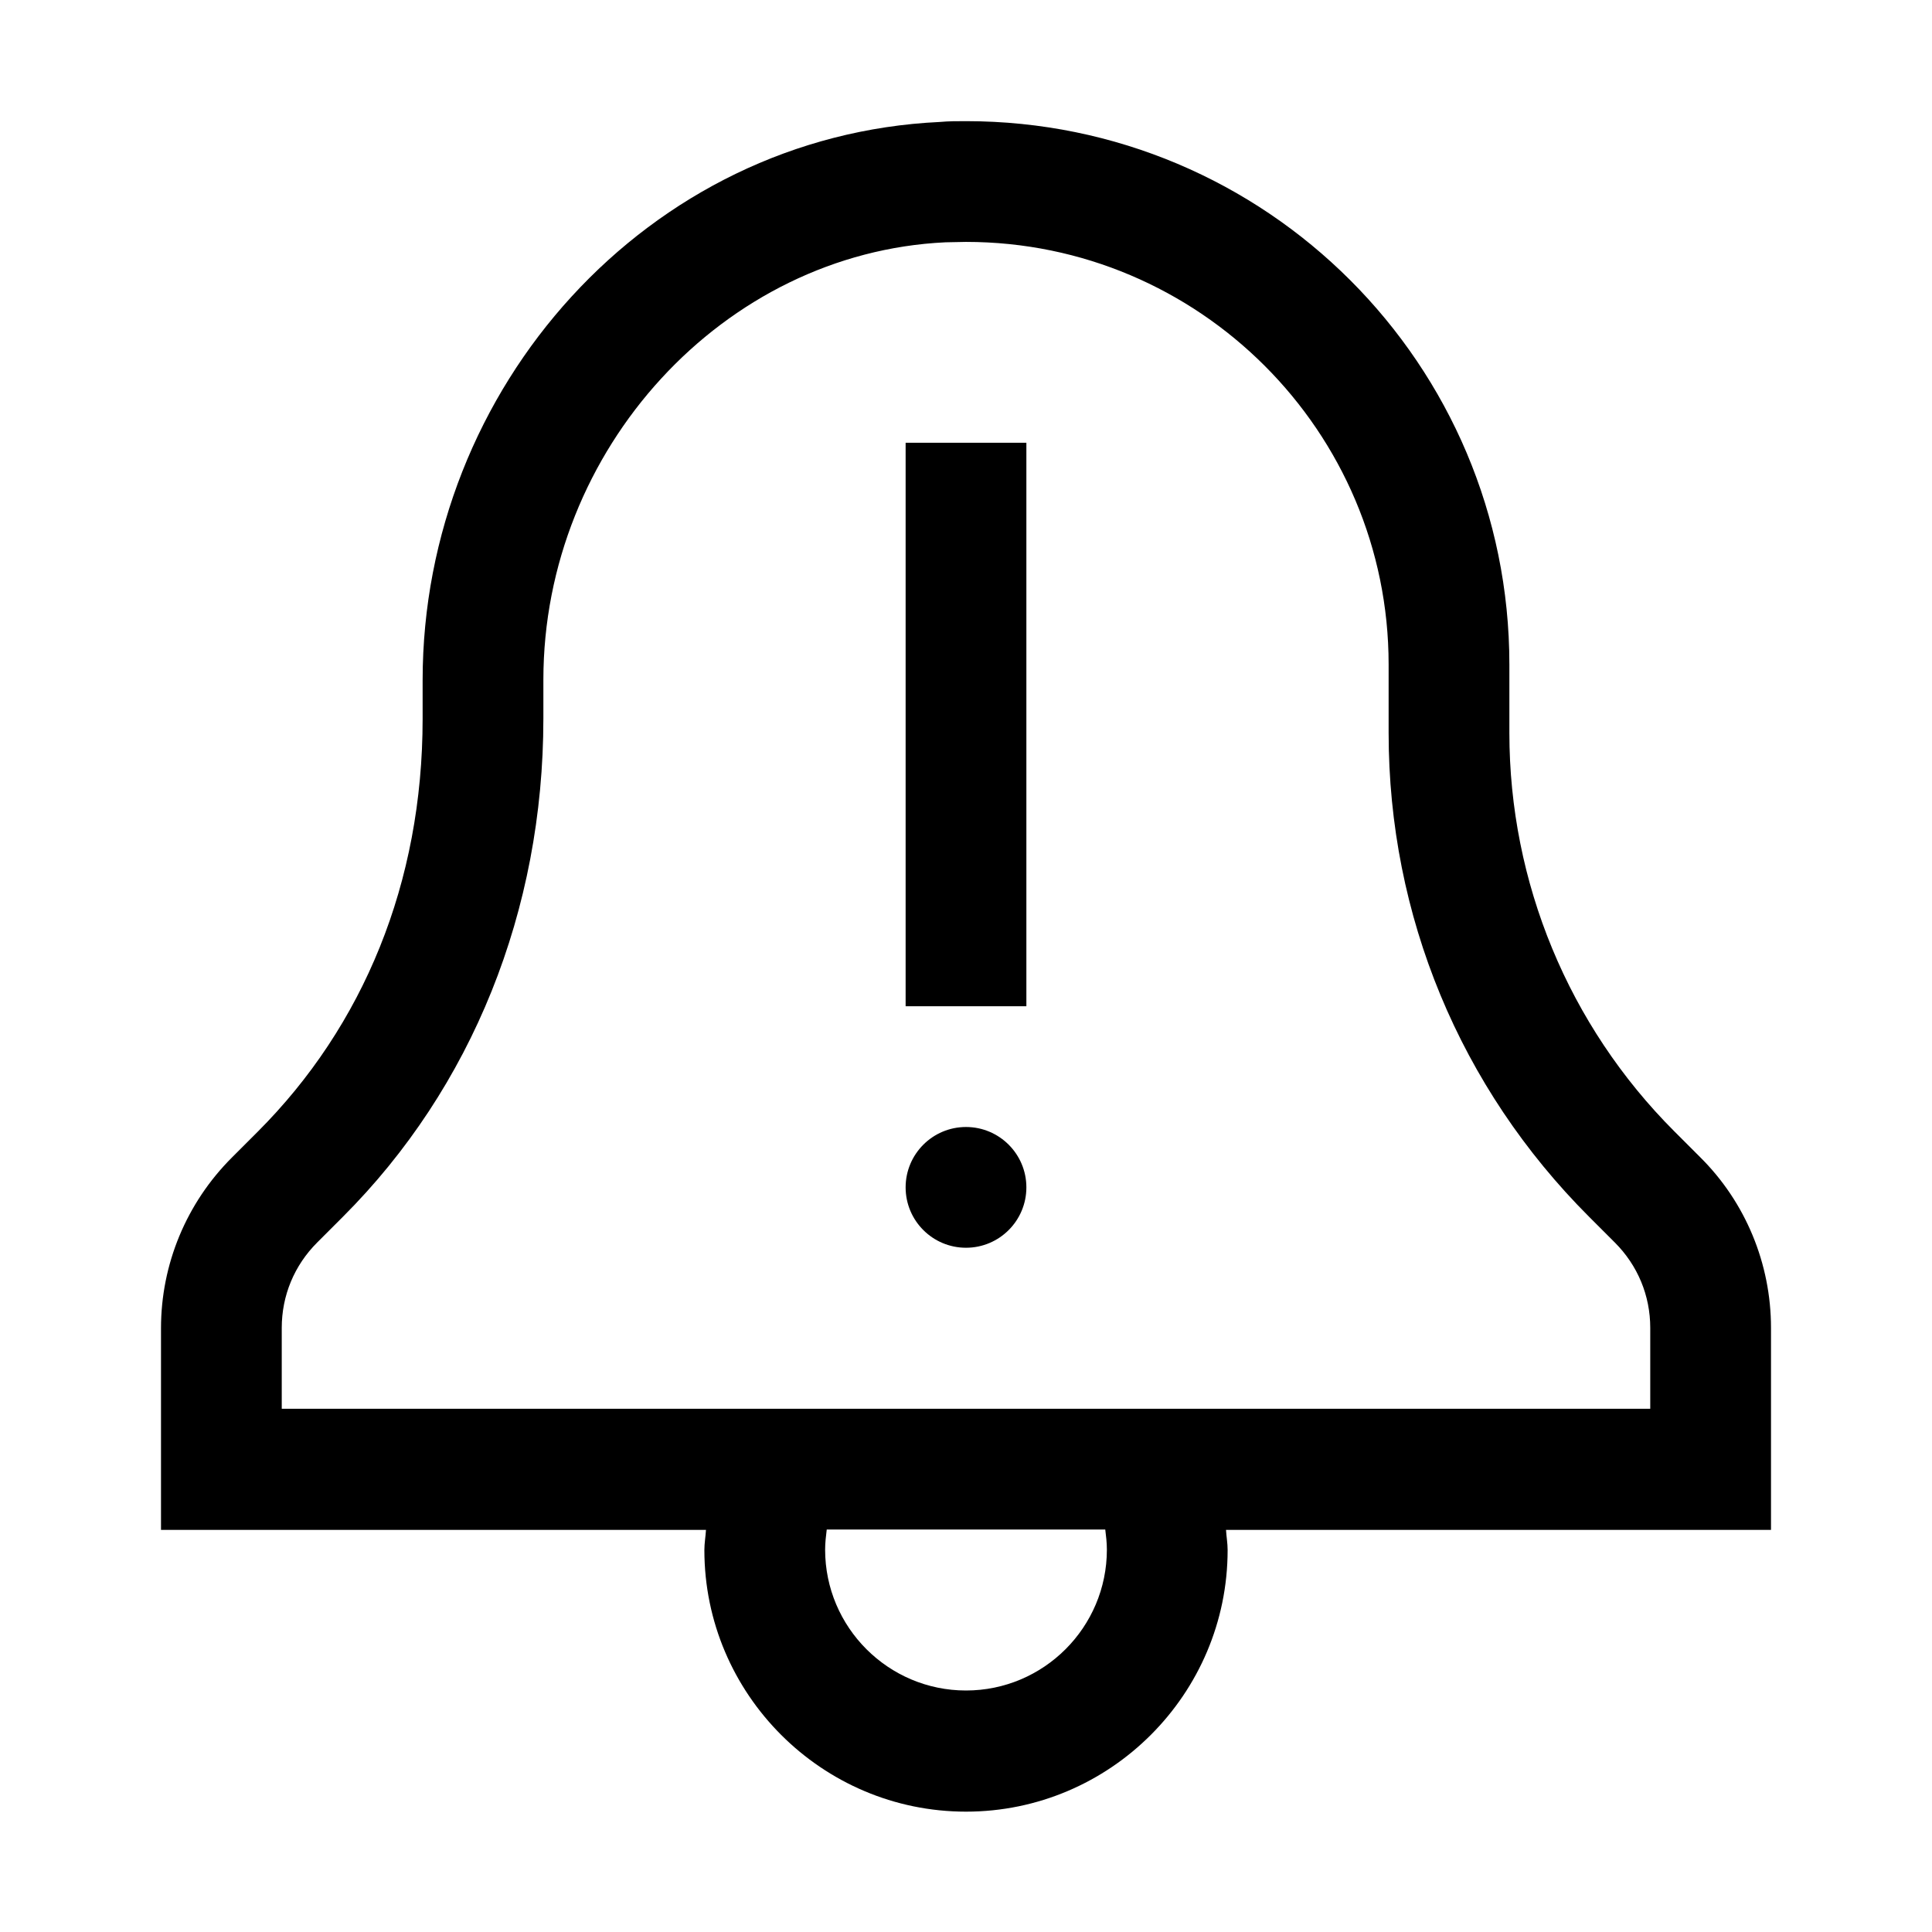 <svg width="24" height="24" viewBox="0 0 24 24" fill="none" xmlns="http://www.w3.org/2000/svg">
<g clip-path="url(#clip0_2459_7879)">
<path d="M12.75 5.5H11.25V12.5H12.75V5.5Z" fill="black"/>
<path d="M12 15.5C12.414 15.5 12.75 15.164 12.75 14.75C12.75 14.336 12.414 14 12 14C11.586 14 11.25 14.336 11.25 14.75C11.25 15.164 11.586 15.5 12 15.5Z" fill="black"/>
<path d="M22 16.495C22 15.7 21.685 14.935 21.12 14.375L20.8 14.055C19.485 12.74 18.75 10.96 18.75 9.105V8.255C18.75 4.525 15.73 1.505 12 1.505C11.89 1.505 11.785 1.505 11.675 1.515C8.045 1.685 5.25 4.815 5.25 8.45V8.93C5.25 10.965 4.515 12.745 3.2 14.06L2.88 14.38C2.315 14.945 2 15.705 2 16.5V19.005H8.77C8.765 19.09 8.75 19.17 8.75 19.255C8.75 21.045 10.21 22.505 12 22.505C13.79 22.505 15.25 21.045 15.25 19.255C15.25 19.17 15.235 19.09 15.23 19.005H22V16.5V16.495ZM13.75 19.25C13.75 20.215 12.965 21 12 21C11.035 21 10.25 20.215 10.25 19.25C10.25 19.165 10.26 19.085 10.27 19H13.73C13.74 19.08 13.75 19.165 13.75 19.25ZM20.5 17.5H3.5V16.495C3.5 16.095 3.655 15.72 3.94 15.435L4.26 15.115C5.865 13.51 6.75 11.31 6.75 8.925V8.445C6.75 5.58 8.99 3.14 11.745 3.01C11.83 3.01 11.915 3.005 12 3.005C14.895 3.005 17.25 5.36 17.25 8.255V9.105C17.25 11.375 18.135 13.51 19.74 15.115L20.06 15.435C20.345 15.72 20.5 16.095 20.5 16.495V17.5Z" fill="black"/>
</g>
<defs>
<clipPath id="clip0_2459_7879">
<rect width="24" height="24" fill="white"/>
</clipPath>
</defs>
</svg>

